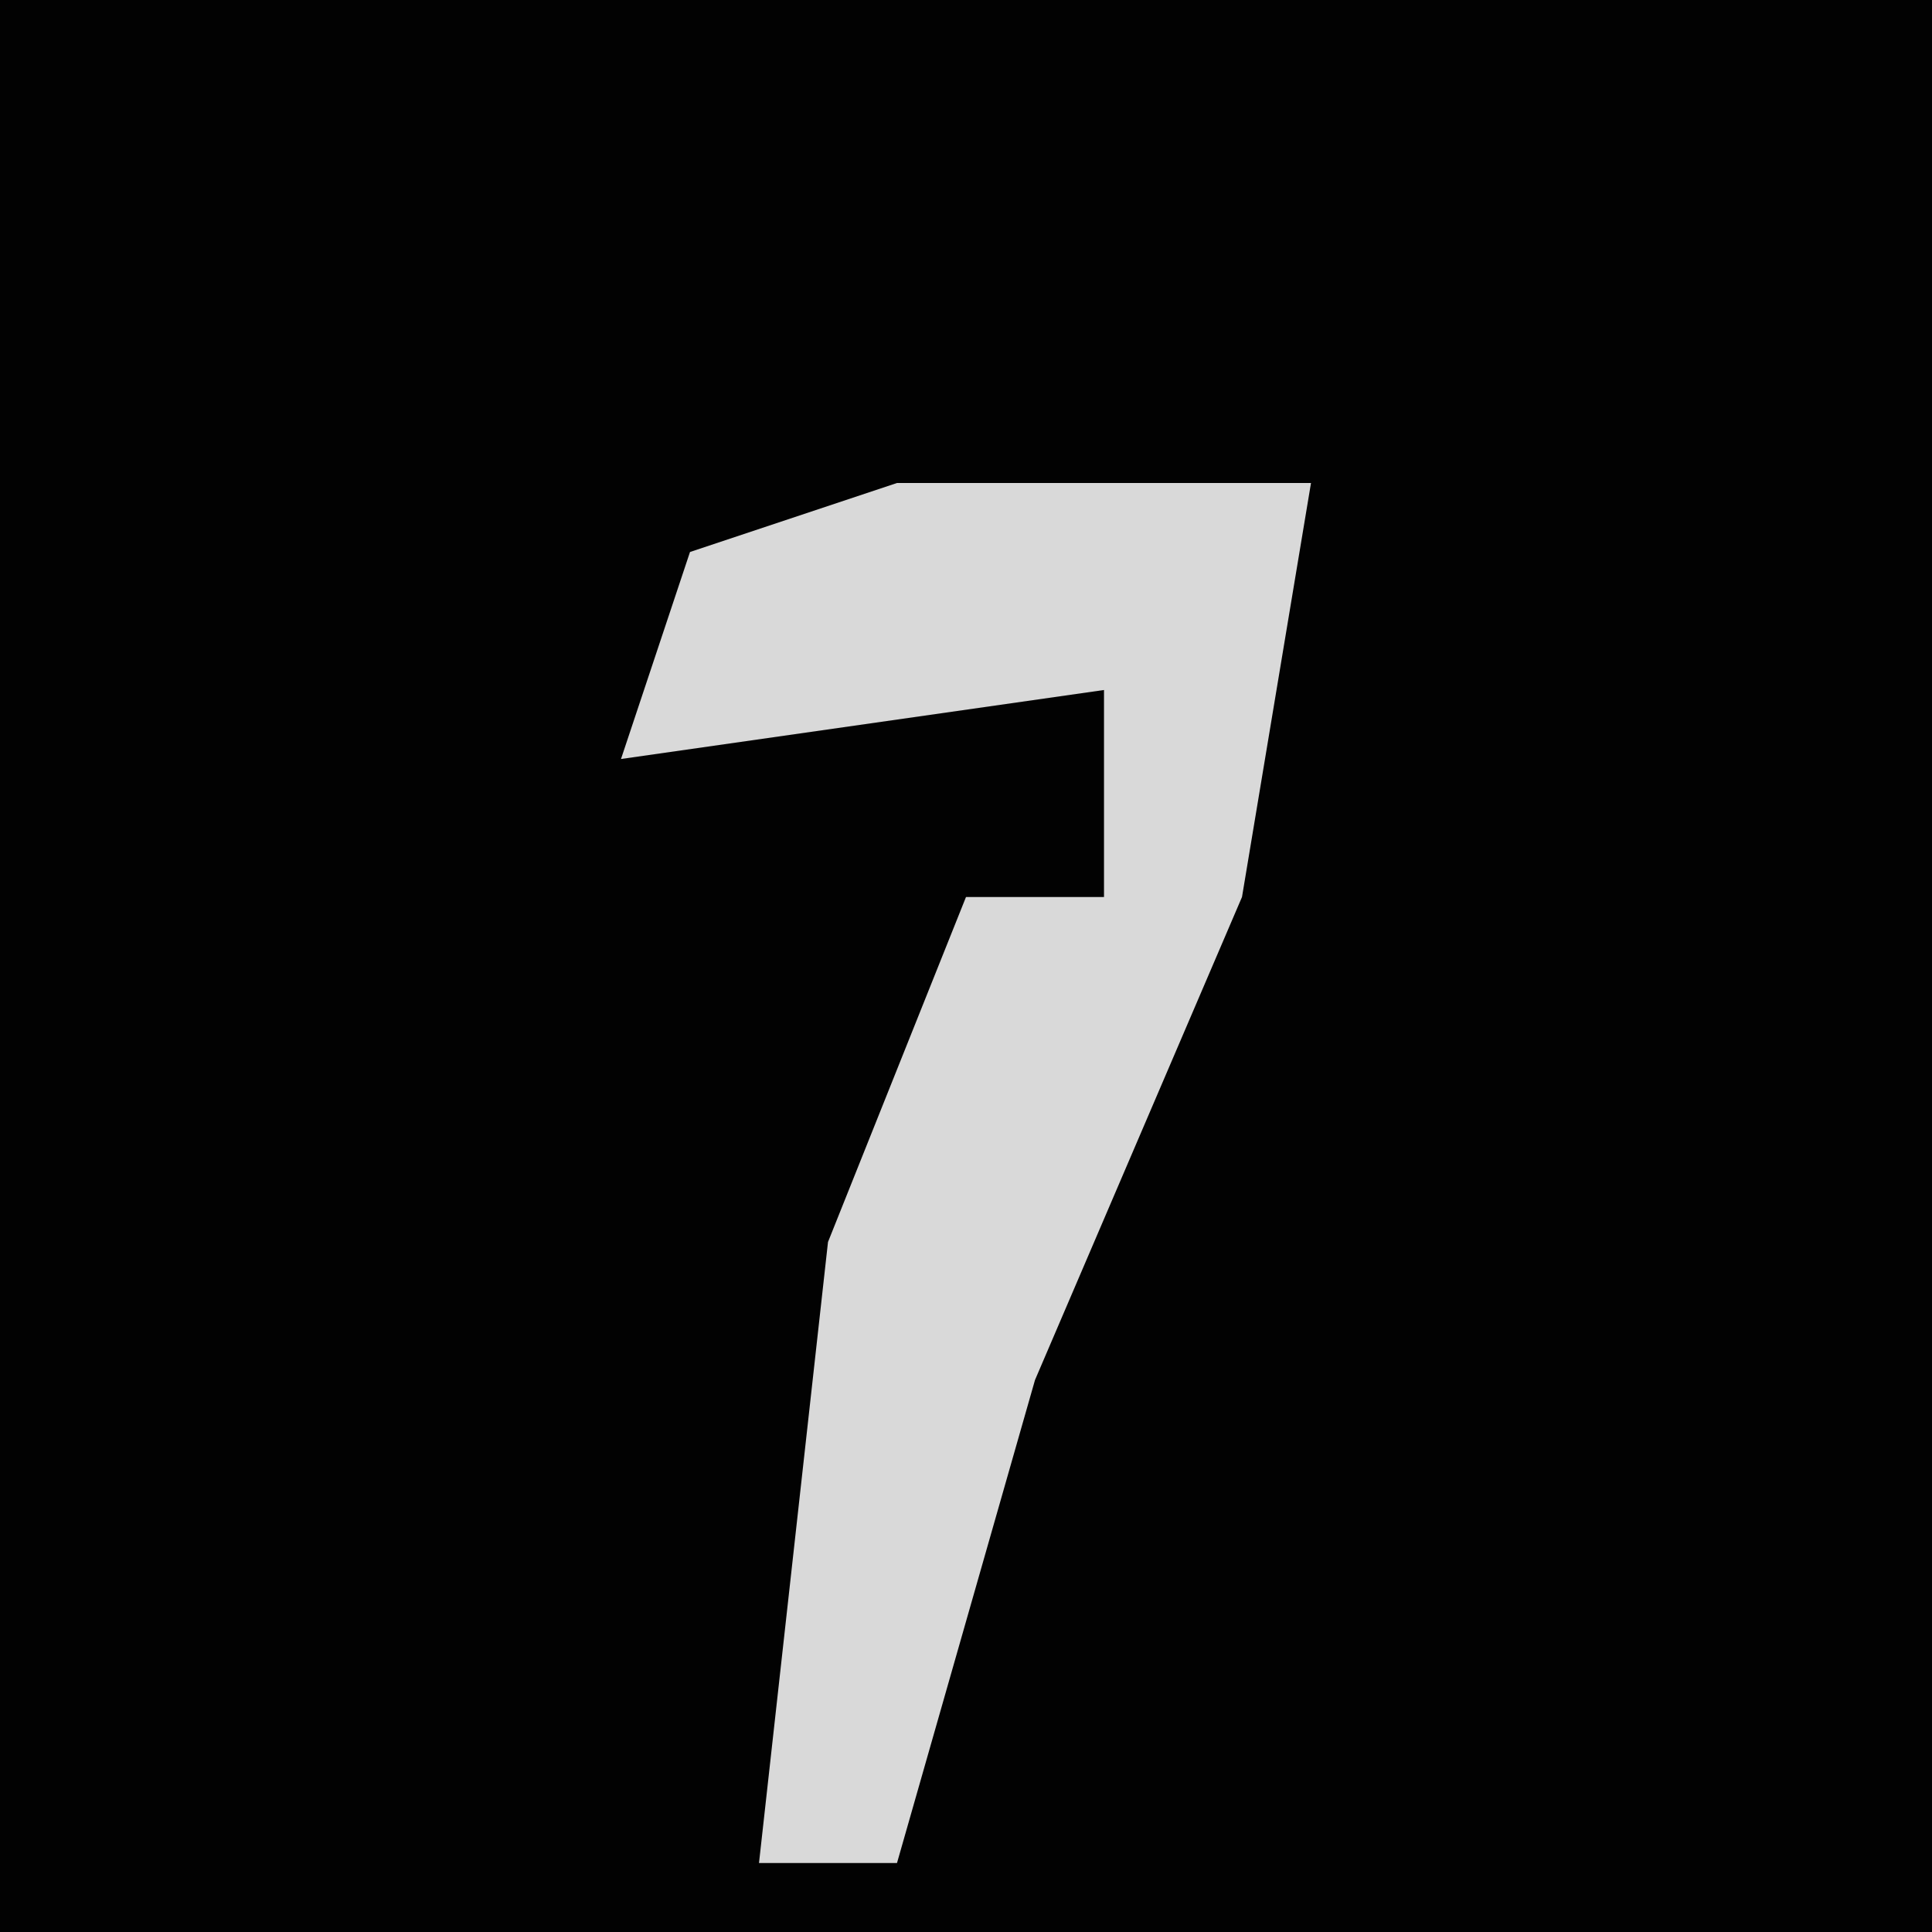 <?xml version="1.0" encoding="UTF-8"?>
<svg version="1.1" xmlns="http://www.w3.org/2000/svg" width="28" height="28">
<path d="M0,0 L28,0 L28,28 L0,28 Z " fill="#020202" transform="translate(0,0)"/>
<path d="M0,0 L6,0 L5,6 L2,13 L0,20 L-2,20 L-1,11 L1,6 L3,6 L3,3 L-4,4 L-3,1 Z " fill="#D9D9D9" transform="translate(13,7)"/>
</svg>
